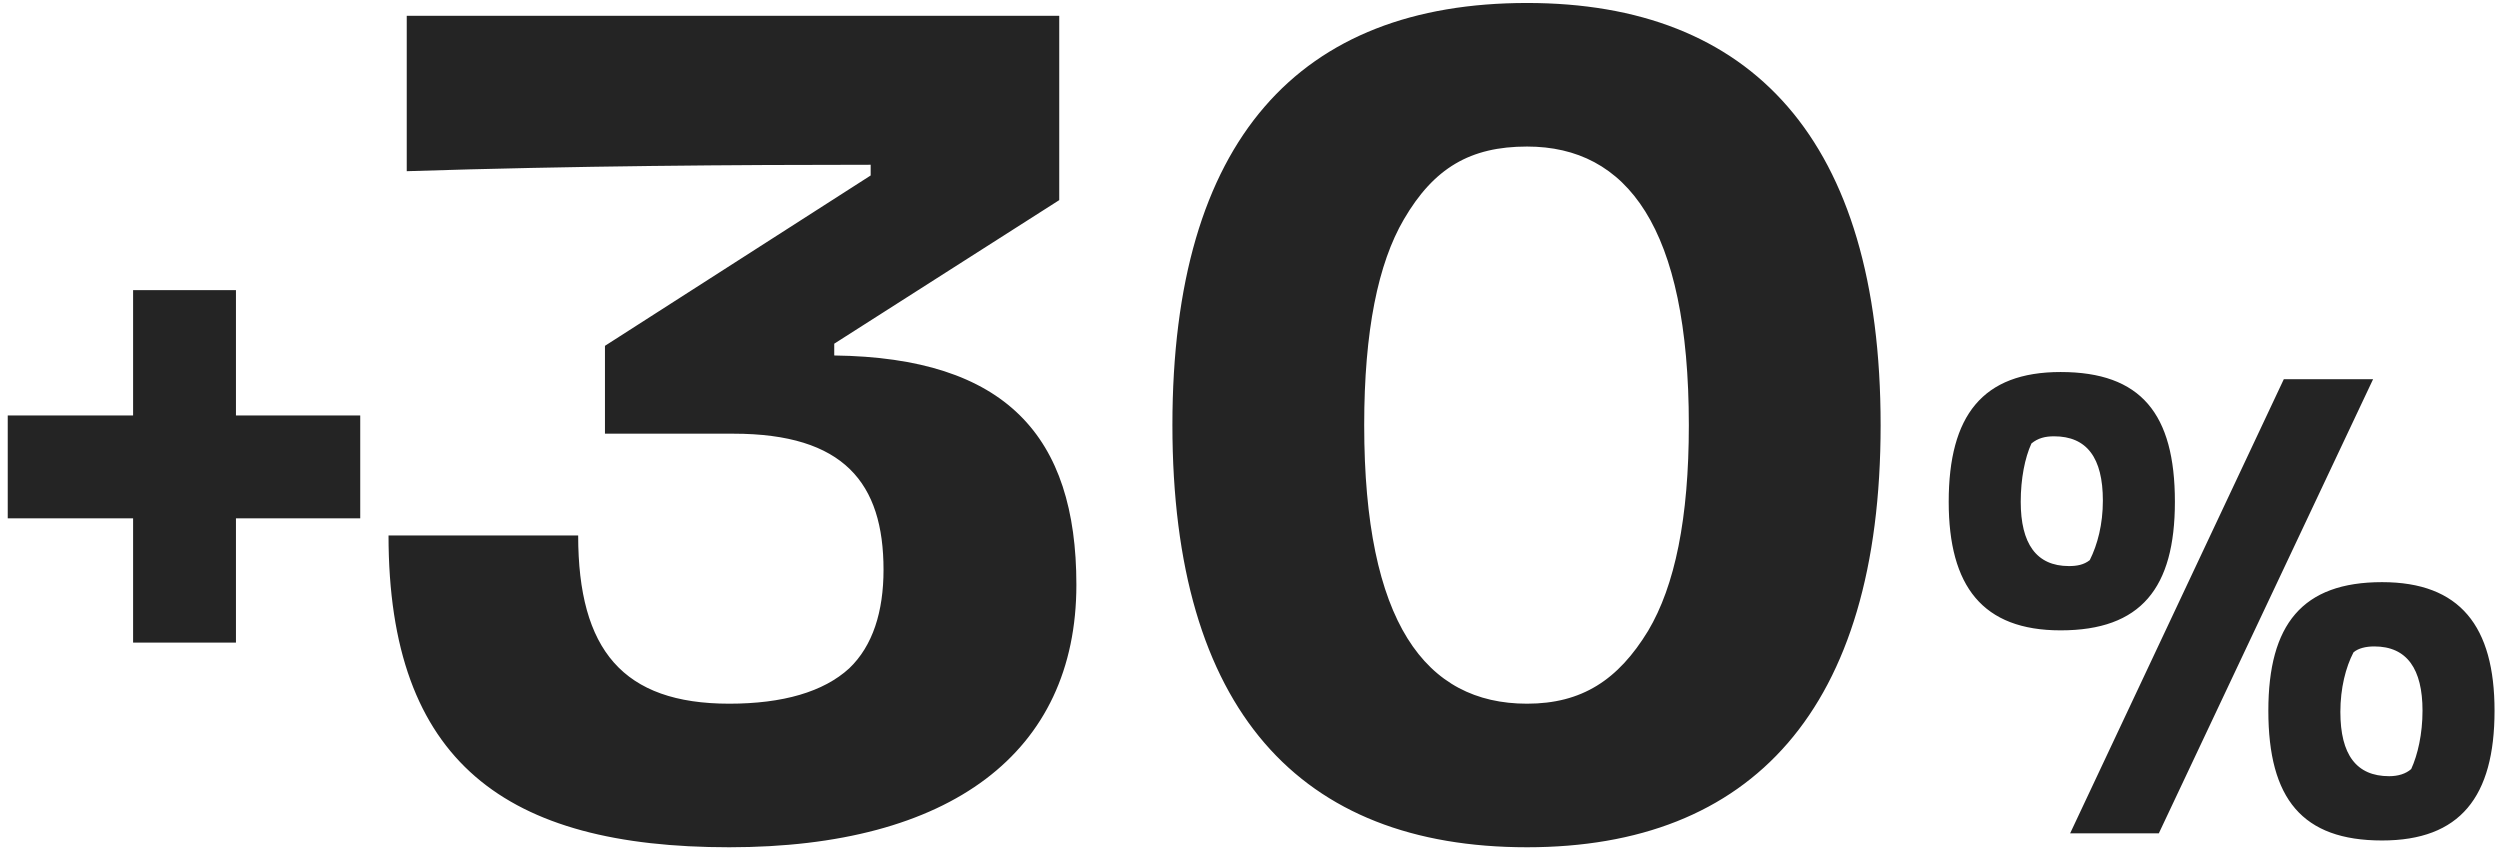 <svg width="168" height="57" viewBox="0 0 168 57" fill="none" xmlns="http://www.w3.org/2000/svg">
<path d="M8.944 43.184V34.832H0.52V27.92H8.944V19.496H15.856V27.92H24.208V34.832H15.856V43.184H8.944ZM49.005 56.936C34.029 56.936 26.109 51.248 26.109 35.984H38.853C38.853 43.688 41.877 47.288 49.005 47.288C52.605 47.288 55.341 46.496 57.069 44.912C58.653 43.4 59.373 41.096 59.373 38.288C59.373 32.456 56.709 29.144 49.293 29.144H40.653V23.24L58.509 11.792V11.072C49.509 11.072 38.637 11.144 27.333 11.504V1.064H71.181V13.448L56.061 23.096V23.888C67.581 24.032 72.333 29.288 72.333 39.296C72.333 50.6 63.837 56.936 49.005 56.936ZM102.618 56.936C87.354 56.936 78.786 47.72 78.786 28.568C78.786 9.344 87.354 0.2 102.618 0.2C117.666 0.2 126.378 9.344 126.378 28.568C126.378 47.72 117.666 56.936 102.618 56.936ZM102.618 47.288C106.29 47.288 108.738 45.704 110.754 42.392C112.554 39.368 113.49 34.832 113.49 28.568C113.49 15.248 109.314 9.848 102.618 9.848C98.802 9.848 96.354 11.288 94.338 14.744C92.61 17.696 91.674 22.232 91.674 28.568C91.674 41.816 95.778 47.288 102.618 47.288ZM139.113 56L153.473 25.48H159.473L145.073 56H139.113ZM138.473 42.36C133.233 42.36 130.953 39.4 130.953 33.72C130.953 27.92 133.233 25 138.473 25C143.873 25 146.153 27.8 146.153 33.72C146.153 39.52 143.873 42.36 138.473 42.36ZM139.033 38.04C139.553 38.04 140.033 37.96 140.433 37.64C140.953 36.6 141.313 35.24 141.313 33.64C141.313 30.76 140.233 29.32 138.033 29.32C137.433 29.32 136.953 29.44 136.513 29.8C136.073 30.76 135.793 32.16 135.793 33.72C135.793 36.52 136.833 38.04 139.033 38.04ZM160.073 56.48C154.713 56.48 152.433 53.68 152.433 47.76C152.433 41.96 154.713 39.12 160.073 39.12C165.313 39.12 167.633 42.08 167.633 47.76C167.633 53.56 165.313 56.48 160.073 56.48ZM160.553 52.16C161.153 52.16 161.673 52 162.033 51.68C162.473 50.72 162.793 49.32 162.793 47.76C162.793 44.96 161.753 43.44 159.553 43.44C158.993 43.44 158.473 43.56 158.153 43.84C157.633 44.84 157.273 46.24 157.273 47.84C157.273 50.72 158.353 52.16 160.553 52.16Z" fill="#242424"/>
</svg>
